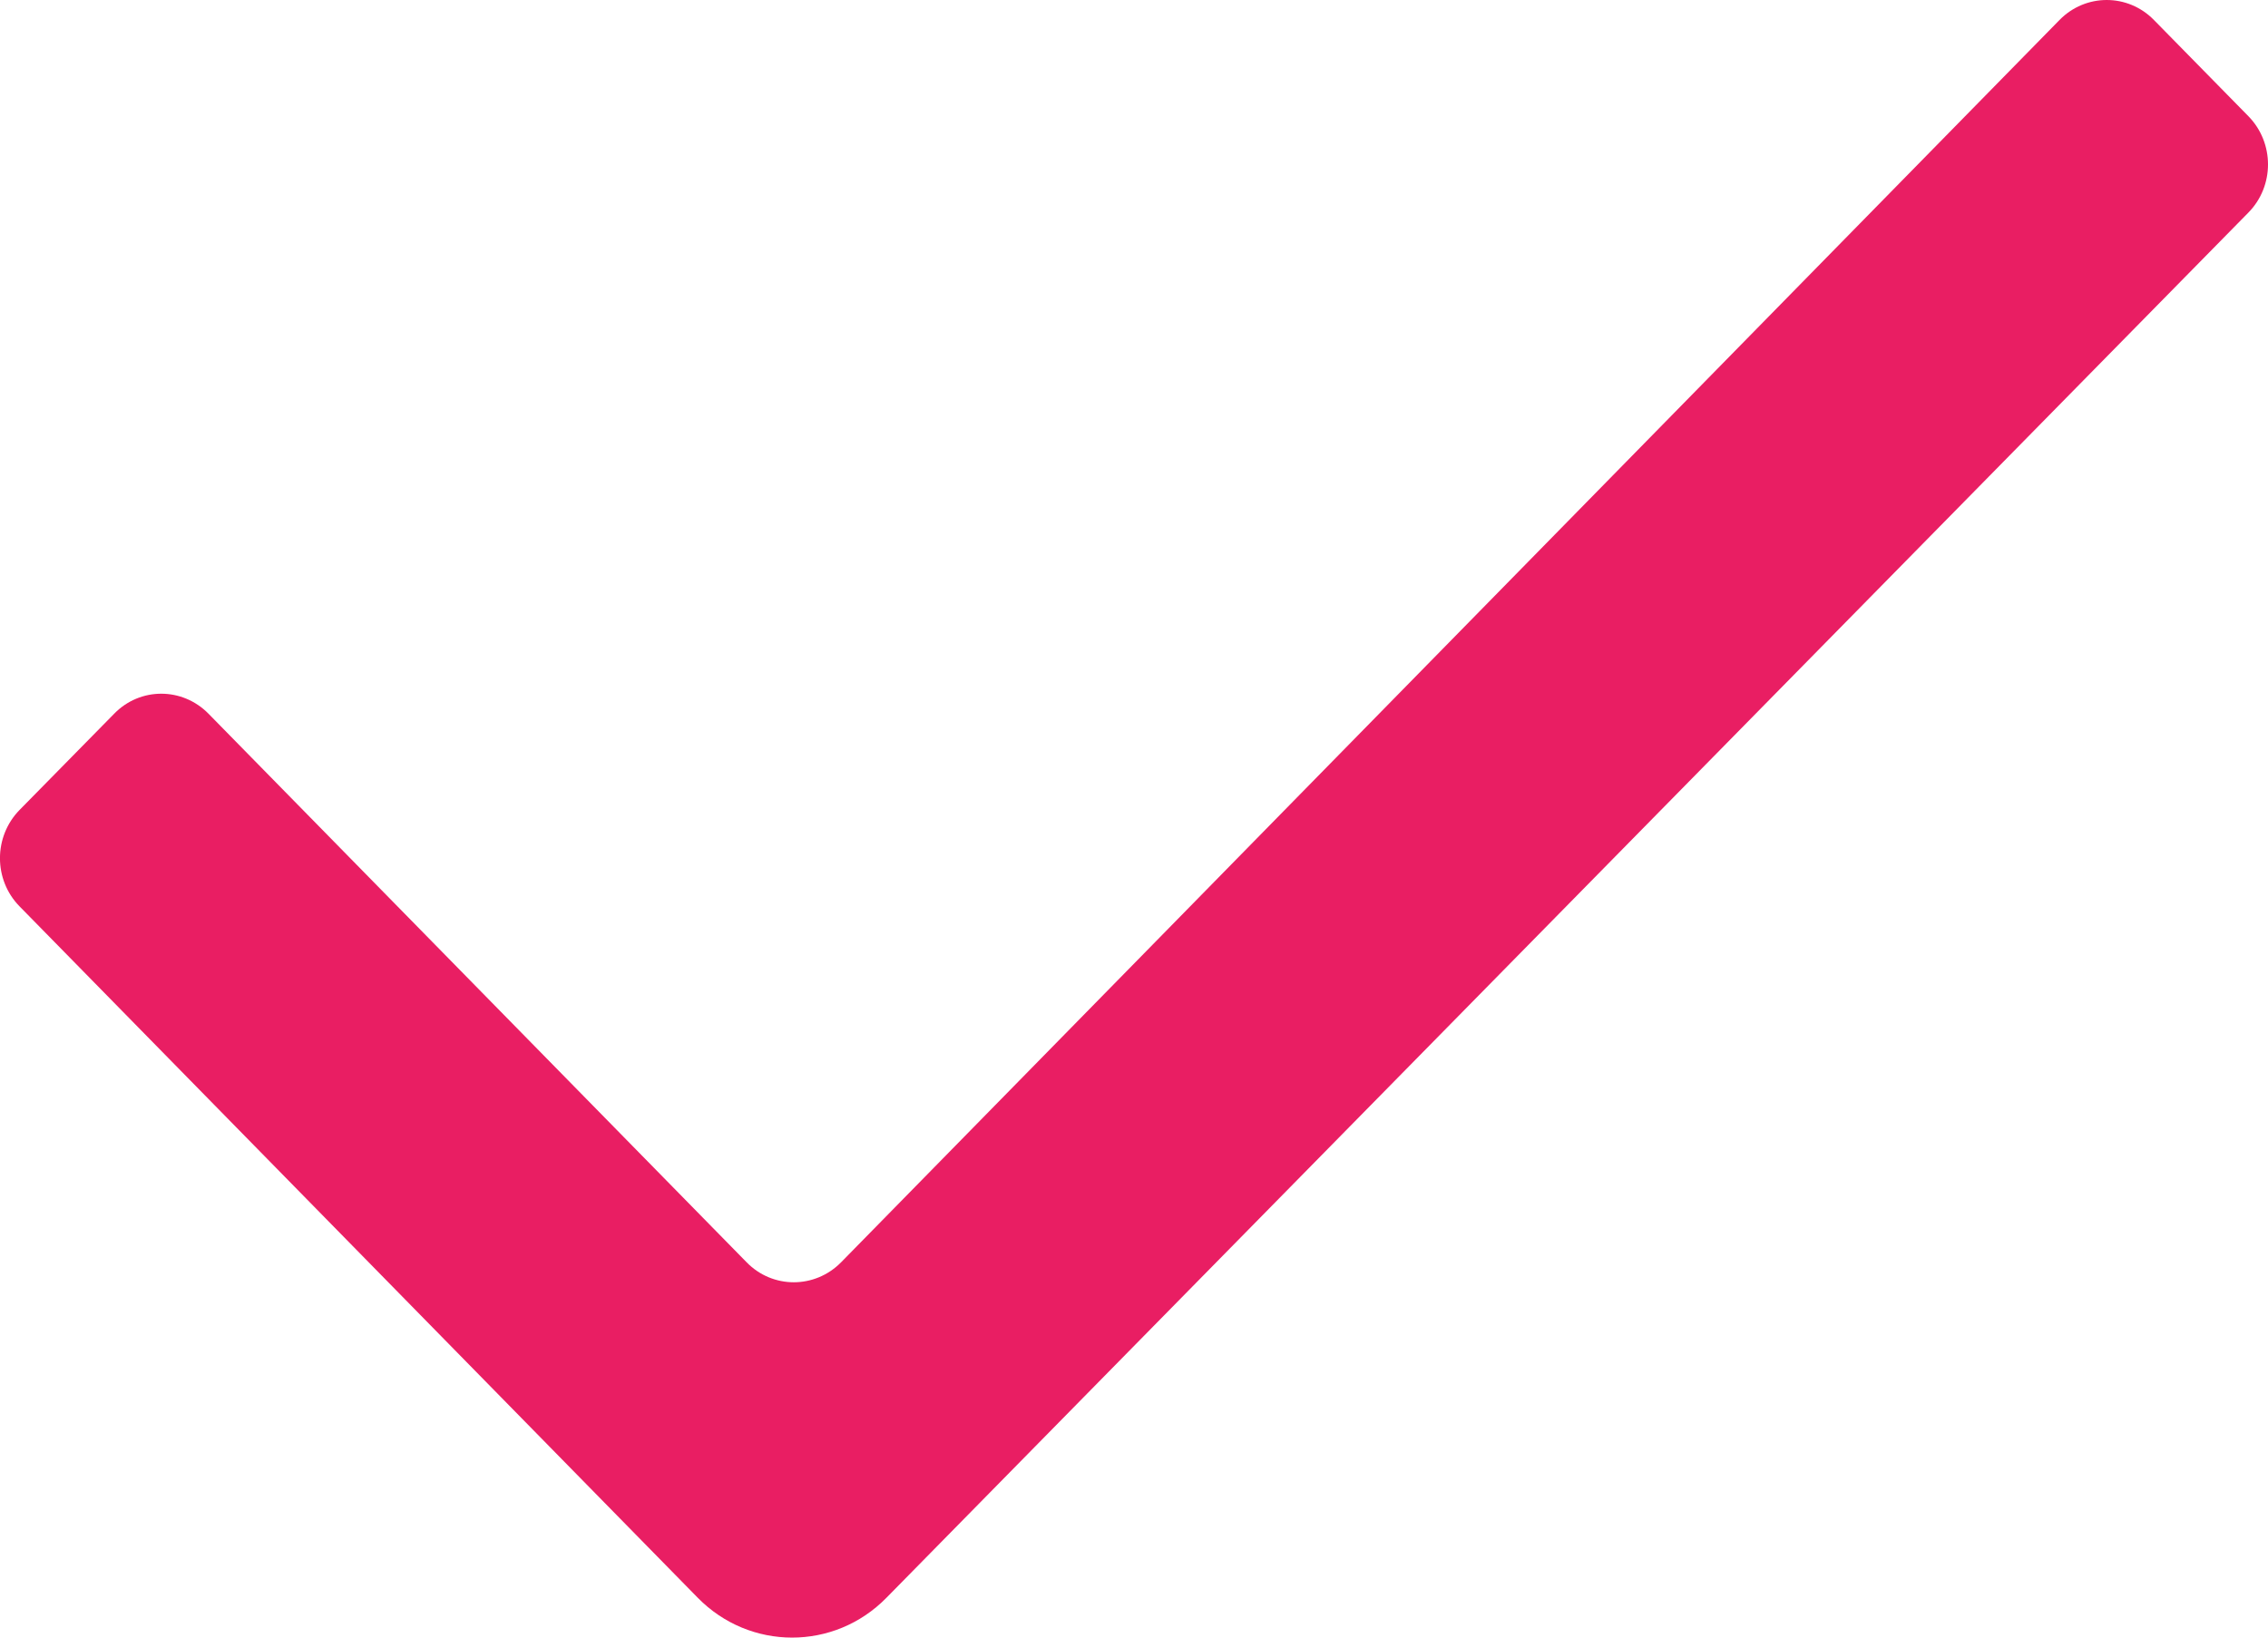 <svg xmlns="http://www.w3.org/2000/svg" xmlns:xlink="http://www.w3.org/1999/xlink" width="18" height="13" version="1.1" viewBox="0 0 18 13"><title>Icon</title><desc>Created with Sketch.</desc><g id="Page-1" fill="none" fill-rule="evenodd" stroke="none" stroke-width="1"><g id="Ecommerce" fill="#e91e63" transform="translate(-844, -3389)"><g id="Product-Card-#1" transform="translate(150, 2942)"><g id="Color" transform="translate(683, 399)"><path id="Icon" d="M28.844,48.922 L28.095,48.159 C27.888,47.947 27.552,47.947 27.345,48.159 L17.675,58.021 C17.467,58.232 17.132,58.232 16.926,58.021 L12.655,53.666 C12.447,53.454 12.112,53.454 11.906,53.666 L11.155,54.43 C10.948,54.642 10.948,54.984 11.155,55.195 L16.537,60.683 C16.95,61.105 17.621,61.106 18.035,60.684 L28.844,49.688 C29.052,49.477 29.052,49.134 28.844,48.922"/></g></g></g></g></svg>